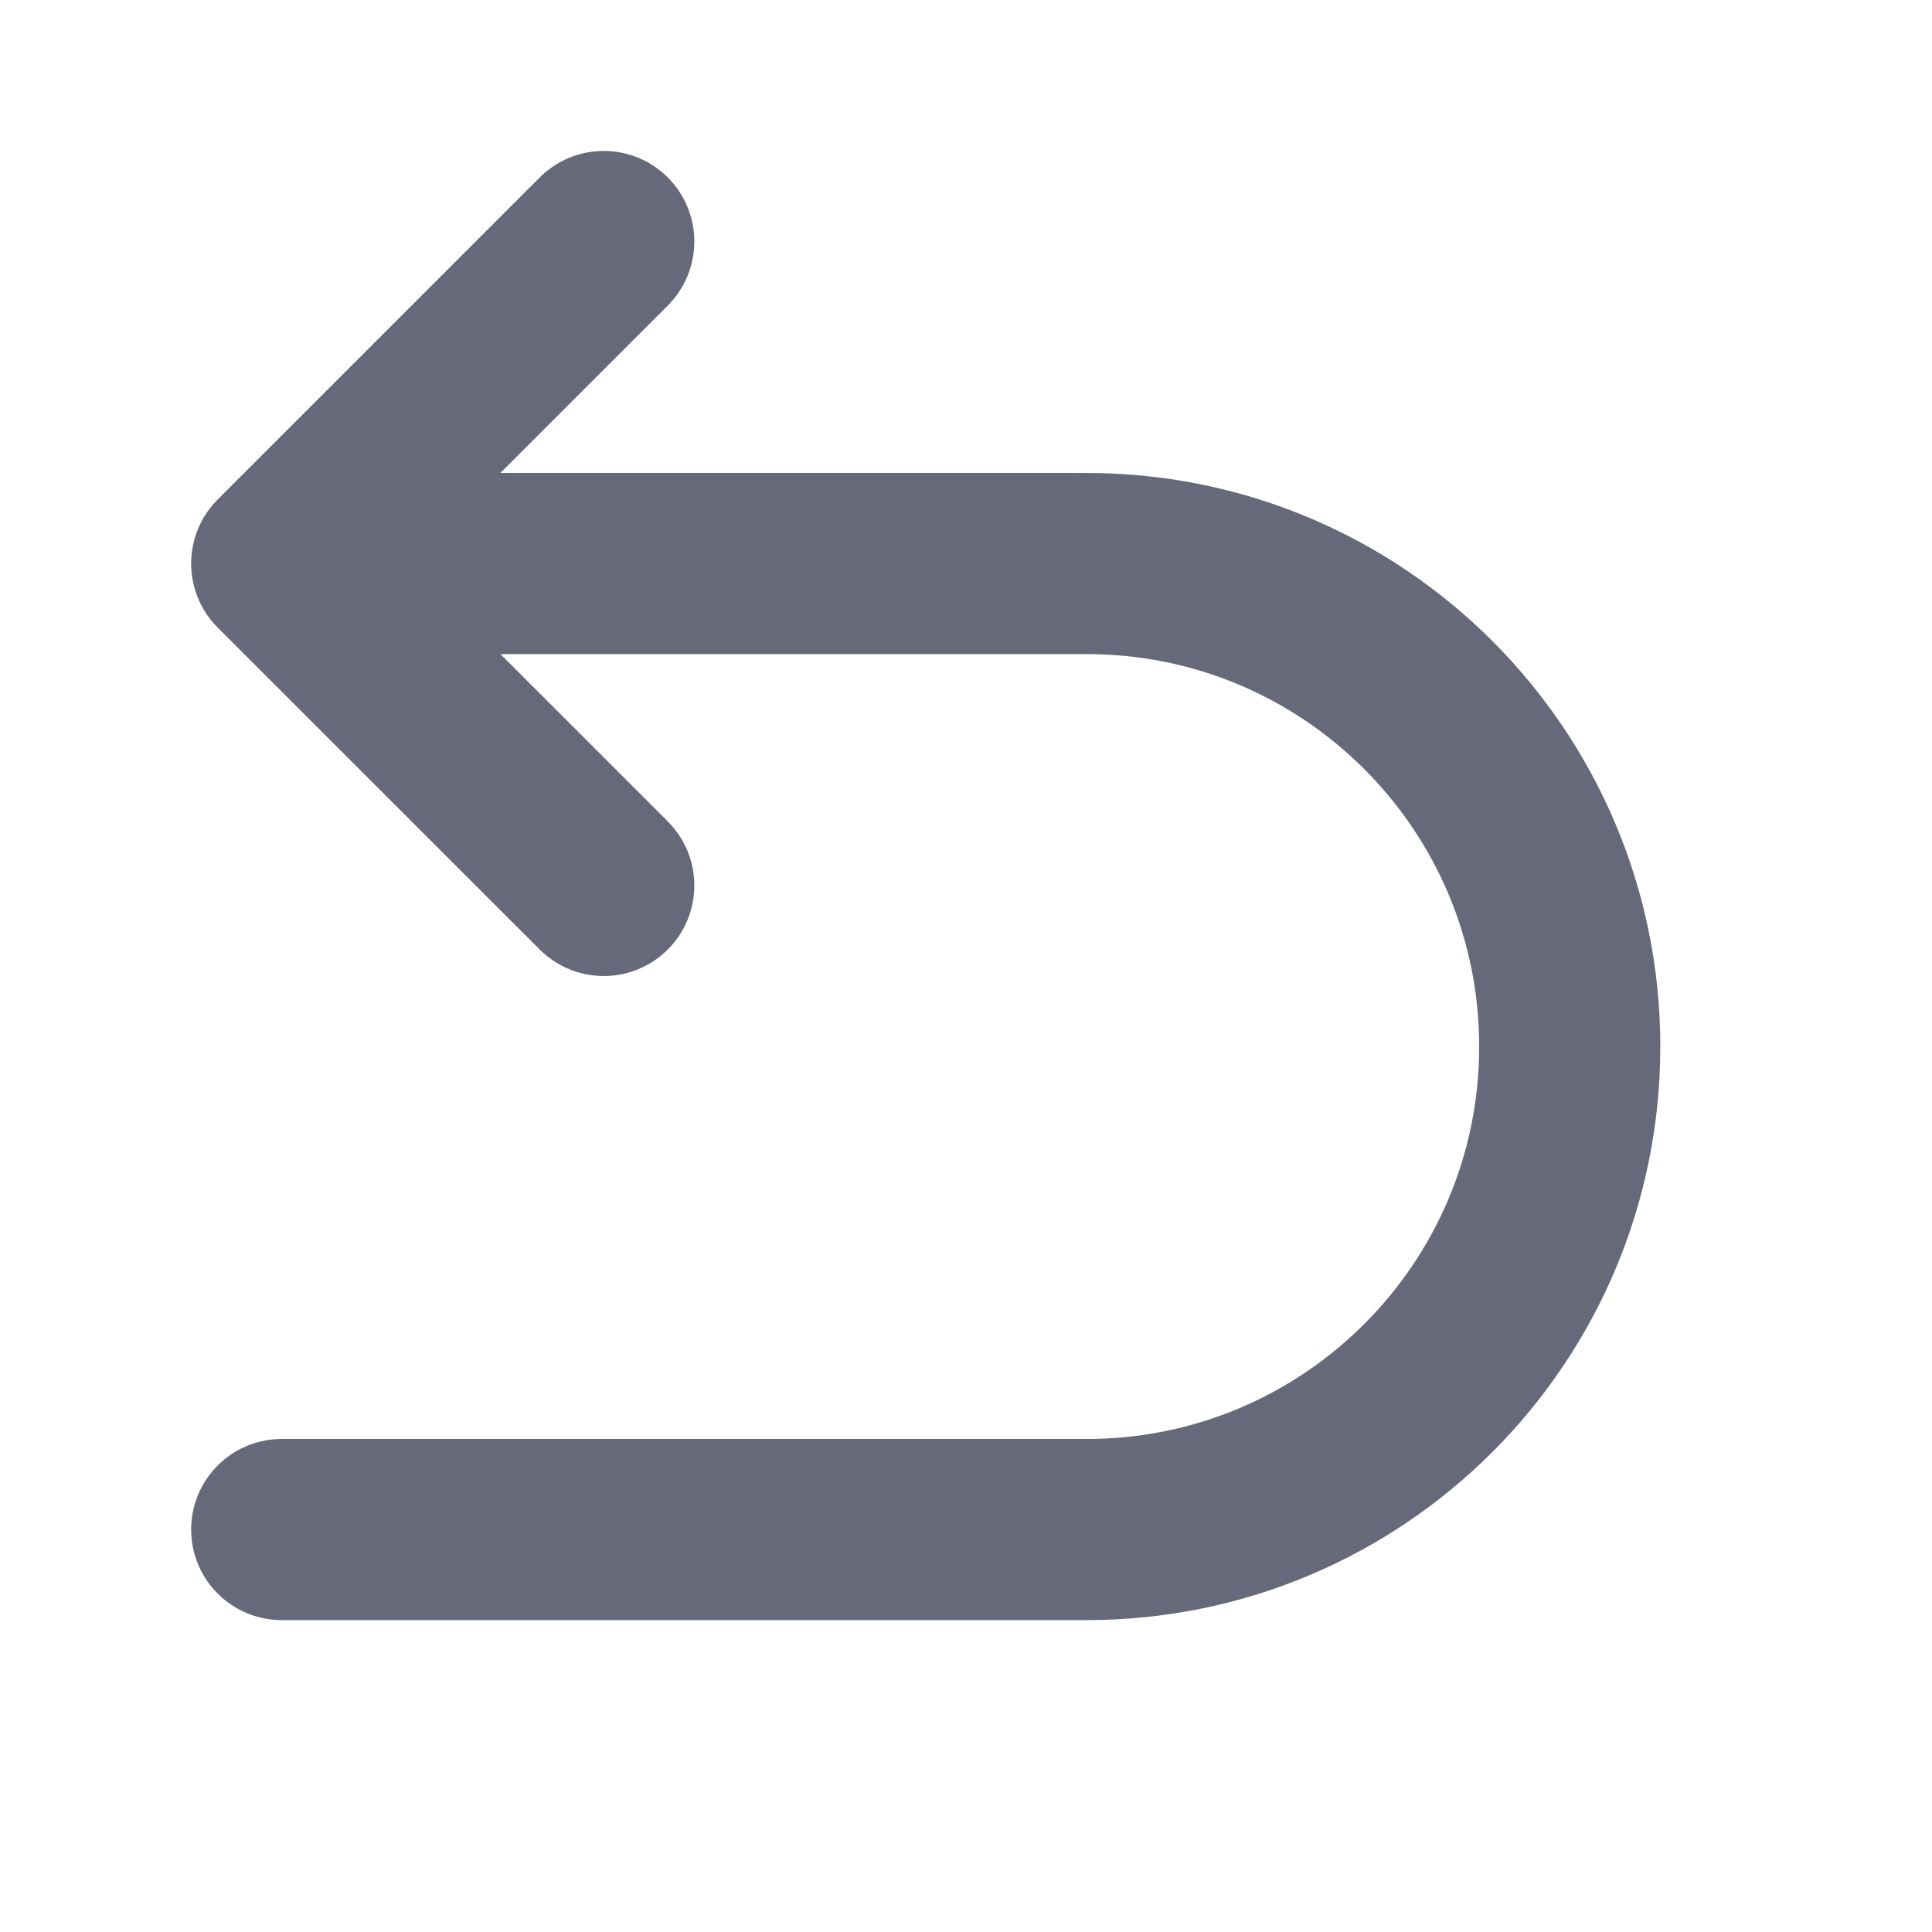 <svg width="16" height="16" viewBox="0 0 16 16" fill="none" xmlns="http://www.w3.org/2000/svg">
<path d="M2.333 4.667H9C11.209 4.667 13 6.458 13 8.667C13 10.876 11.209 12.667 9 12.667H2.333M2.333 4.667L5 2M2.333 4.667L5 7.333" stroke="#676879" stroke-width="1.5" stroke-linecap="round" stroke-linejoin="round"/>
</svg>
